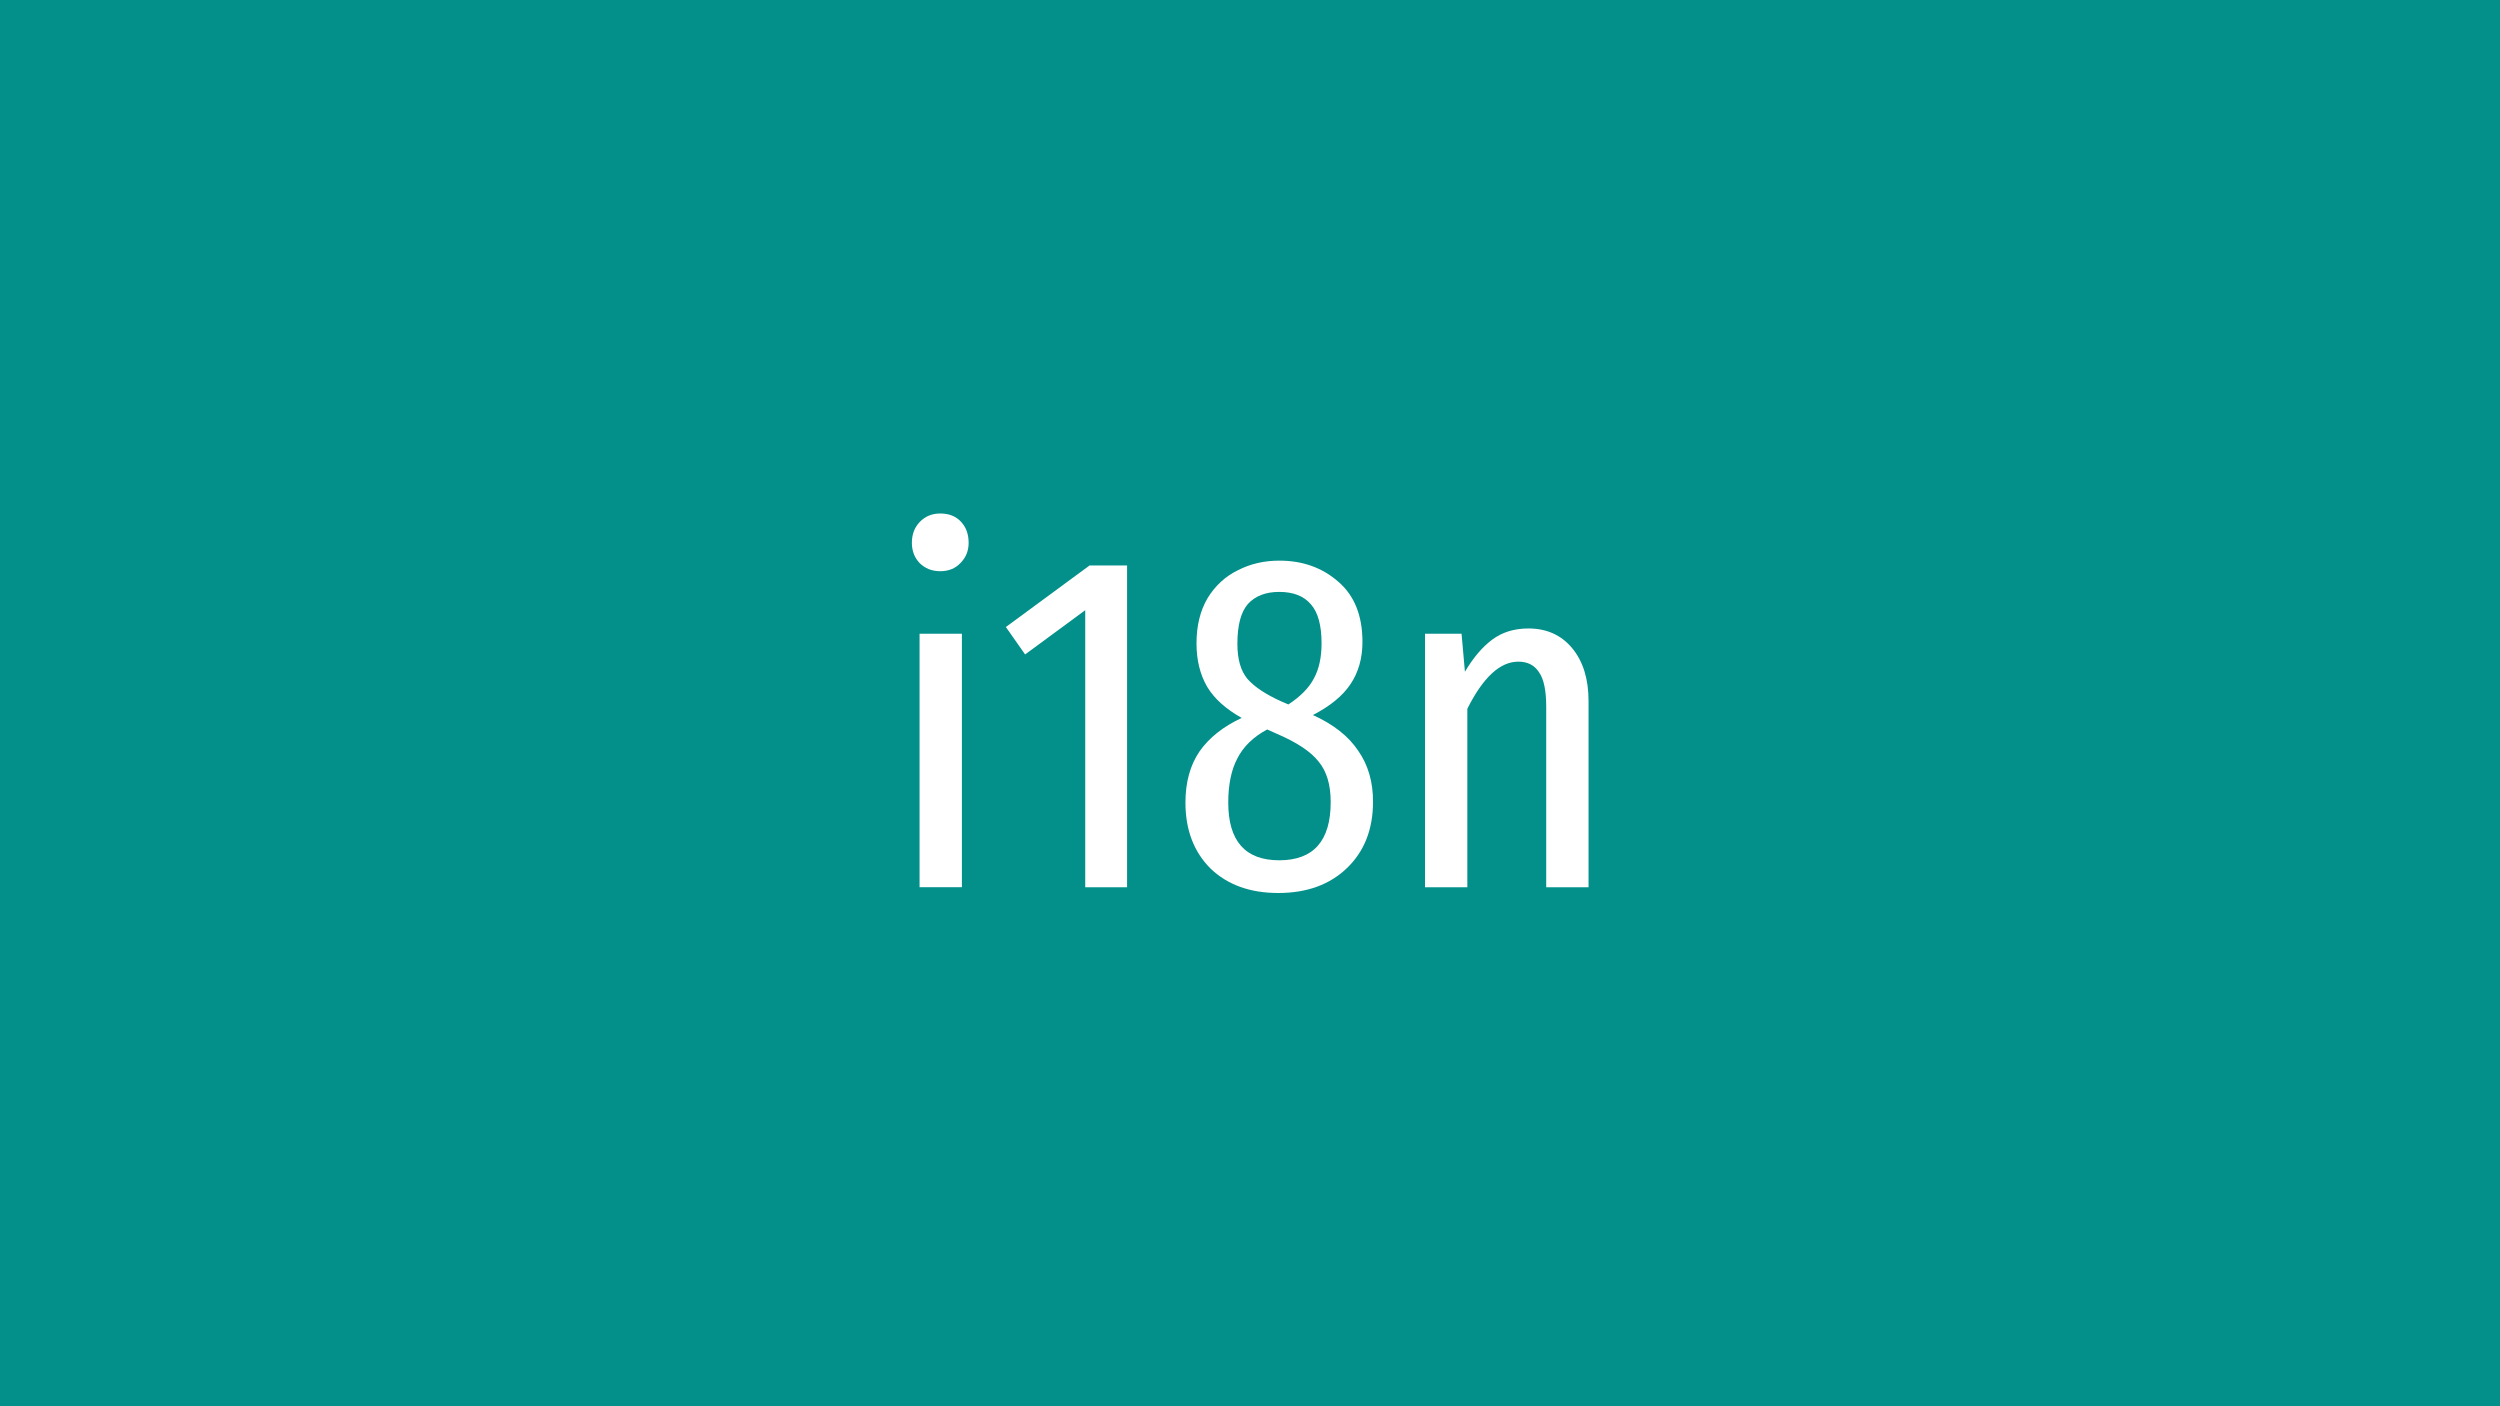 <?xml version="1.0" encoding="UTF-8"?>
<svg width="1920" height="1080" version="1.1" viewBox="0 0 508 285.75" xmlns="http://www.w3.org/2000/svg" xmlns:cc="http://creativecommons.org/ns#" xmlns:dc="http://purl.org/dc/elements/1.1/" xmlns:rdf="http://www.w3.org/1999/02/22-rdf-syntax-ns#">
<rect x="0" y="0" width="508" height="285.75" fill="#333333" stroke="none"/>
<rect x="4.4444e-6" y="2.6949e-6" width="508" height="285.75" fill="#00968f" fill-opacity=".941"/>
<g transform="matrix(.891 0 0 .891 27.727 15.6)" fill="#fff">
<path d="m188.25 127.02v57.809h-9.653v-57.809zm-4.936-27.423q2.962 0 4.717 1.865t1.755 4.827q0 2.742-1.865 4.607-1.755 1.865-4.607 1.865t-4.717-1.865q-1.755-1.865-1.755-4.607 0-2.852 1.755-4.717 1.865-1.974 4.717-1.974z"/>
<path d="m225.92 111.45v73.385h-9.543v-63.184l-13.712 10.092-4.388-6.253 19.087-14.041z"/>
<path d="m268.3 145.56q7.02 3.181 10.311 8.117 3.401 4.827 3.401 11.628 0 9.434-5.923 15.138-5.923 5.704-15.686 5.704-9.653 0-15.467-5.594-5.704-5.704-5.704-15.028 0-6.911 3.181-11.628 3.291-4.717 9.653-7.679-5.485-3.071-7.898-7.13-2.413-4.168-2.413-9.872 0-6.033 2.523-10.311 2.633-4.278 6.911-6.362 4.278-2.194 9.434-2.194 8.008 0 13.492 4.827 5.485 4.717 5.485 13.712 0 5.594-2.742 9.653-2.633 3.949-8.556 7.02zm-7.679-28.082q-4.607 0-7.13 2.742-2.413 2.742-2.413 9.105 0 5.265 2.304 8.008 2.413 2.742 7.788 5.156l1.536 0.658q4.168-2.742 5.814-5.923 1.755-3.181 1.755-8.008 0-6.143-2.413-8.885-2.413-2.852-7.24-2.852zm0 61.209q11.737 0 11.737-13.273 0-5.923-2.742-9.214-2.633-3.401-9.543-6.362l-2.194-0.987q-4.717 2.523-6.801 6.582-2.084 3.949-2.084 10.092 0 13.163 11.628 13.163z"/>
<path d="m317.45 125.82q6.253 0 9.982 4.497 3.73 4.497 3.73 12.066v42.452h-9.653v-41.135q0-5.594-1.645-7.898-1.536-2.413-4.717-2.413-6.253 0-11.628 10.75v40.696h-9.653v-57.809h8.337l0.768 8.666q2.852-4.827 6.253-7.349 3.401-2.523 8.227-2.523z"/>
</g>
</svg>
